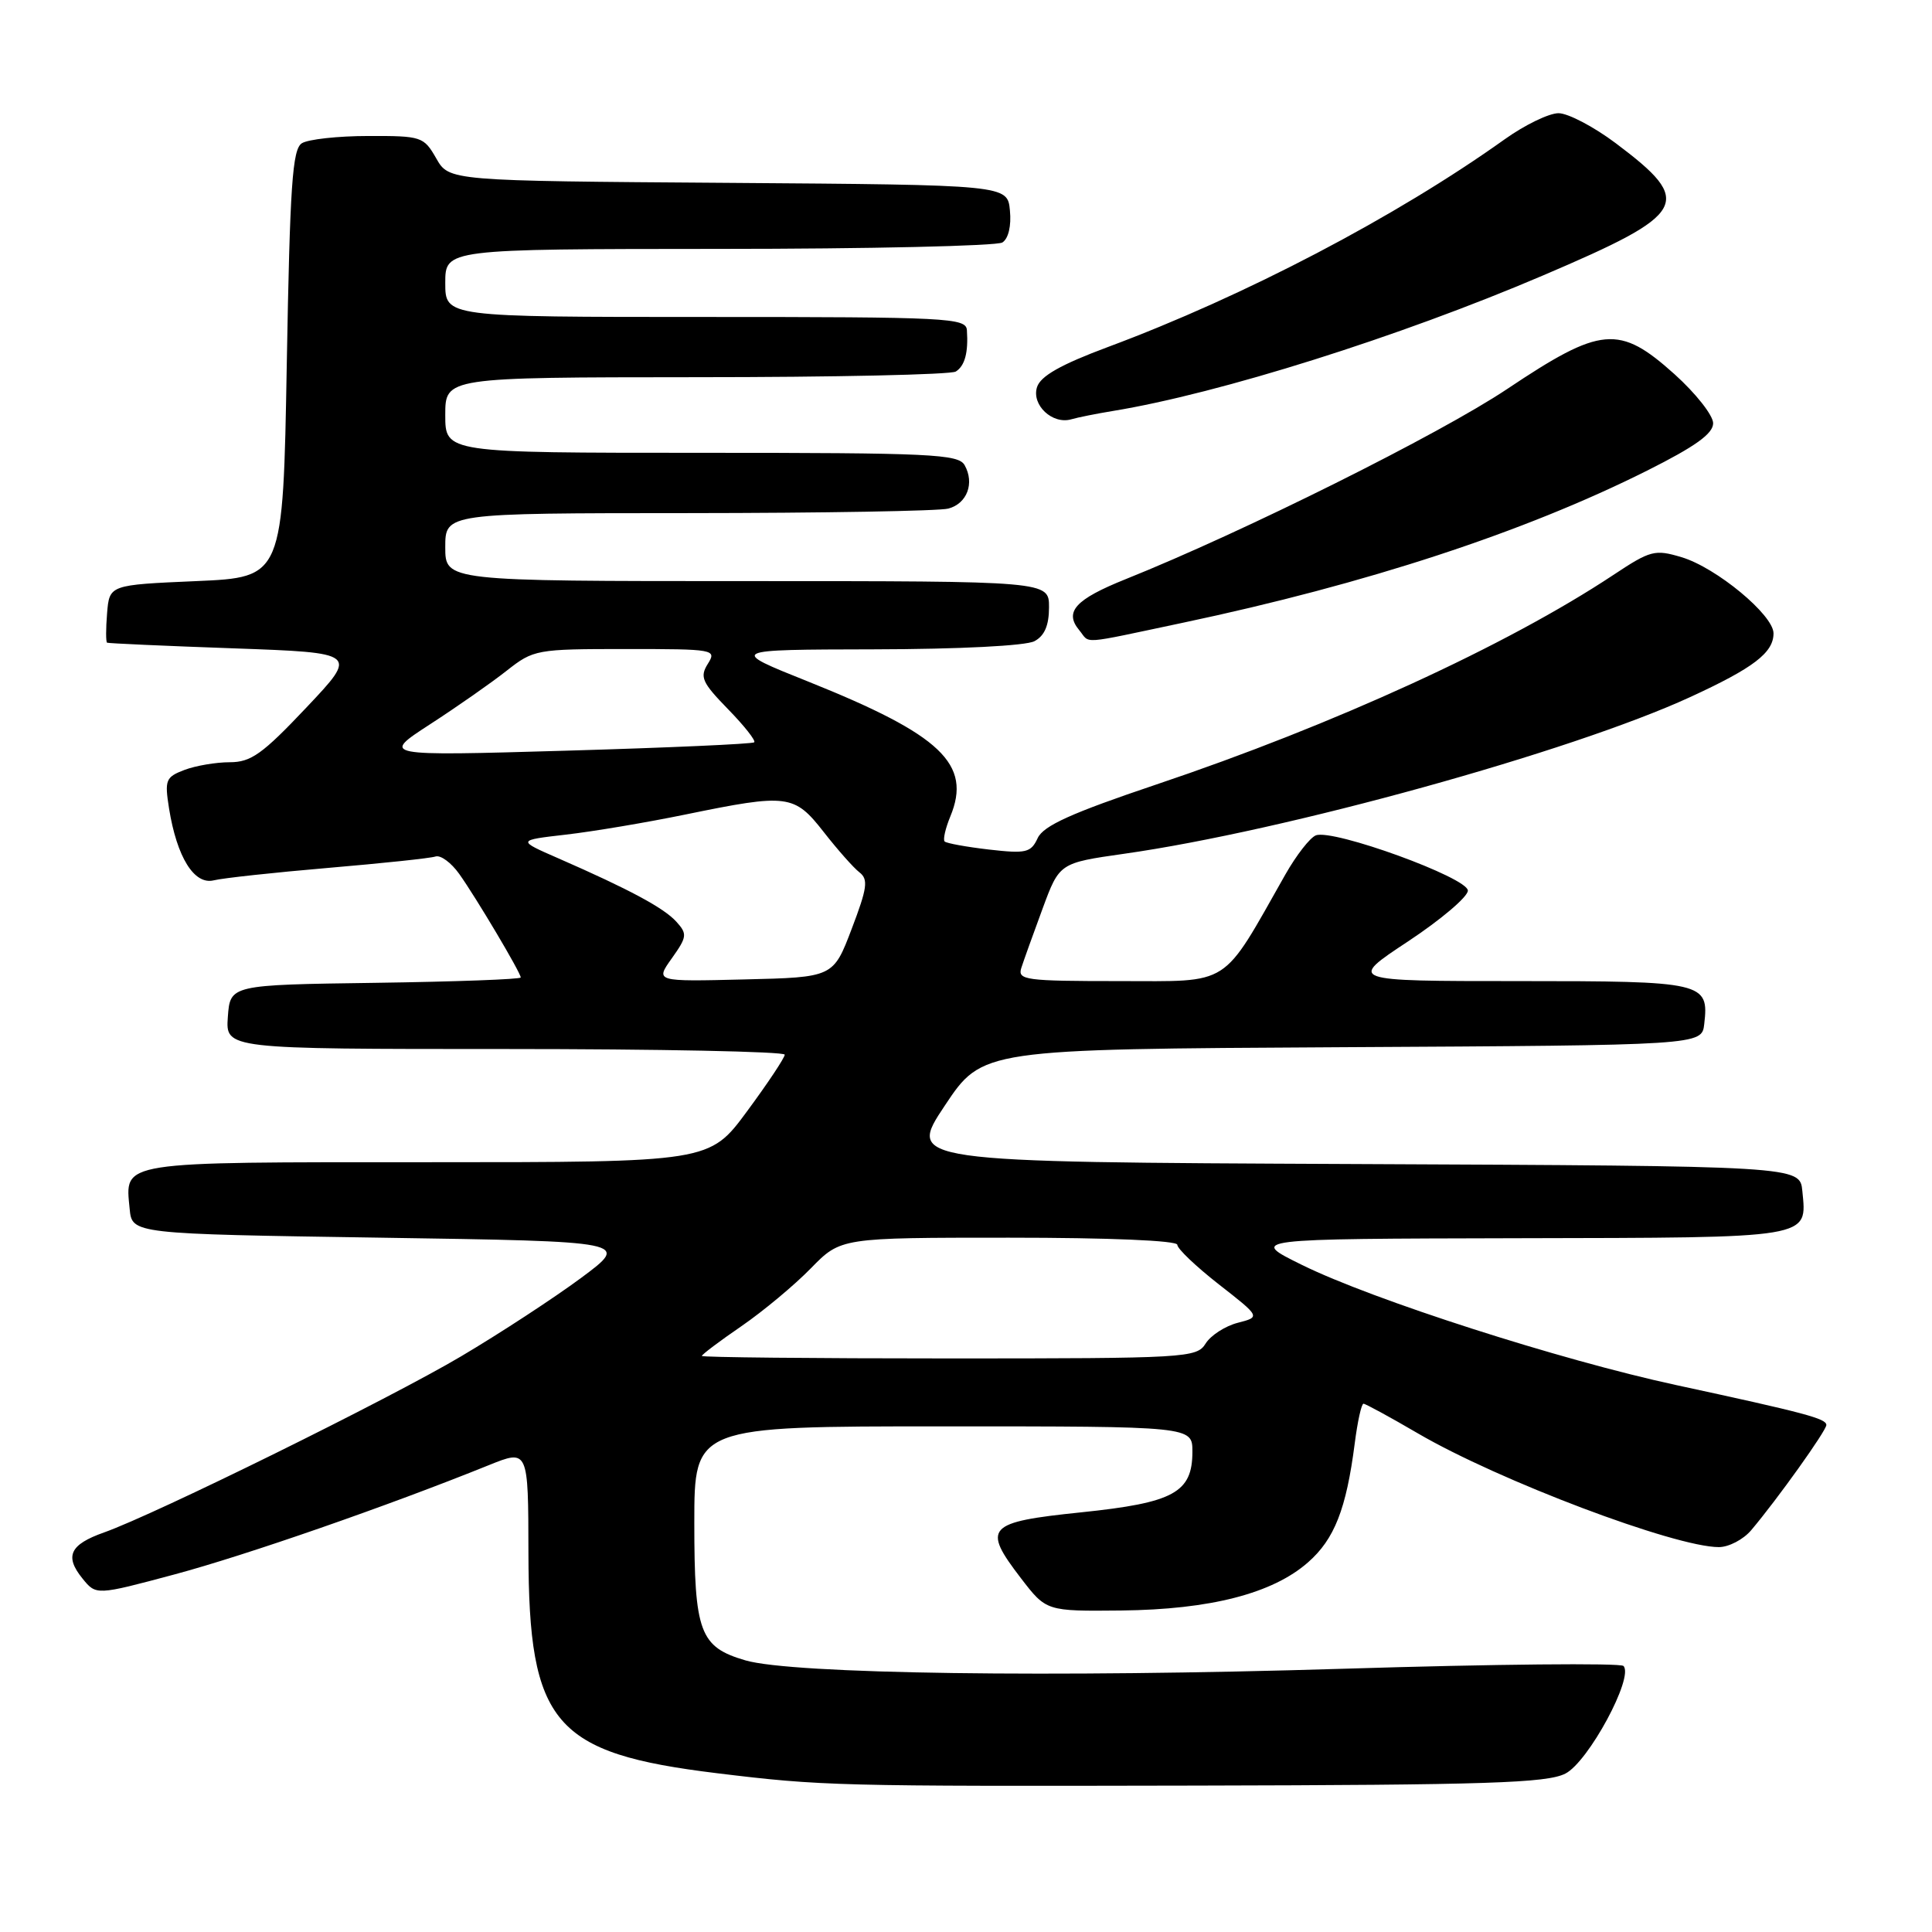 <?xml version="1.0" encoding="UTF-8" standalone="no"?>
<!DOCTYPE svg PUBLIC "-//W3C//DTD SVG 1.1//EN" "http://www.w3.org/Graphics/SVG/1.1/DTD/svg11.dtd" >
<svg xmlns="http://www.w3.org/2000/svg" xmlns:xlink="http://www.w3.org/1999/xlink" version="1.1" viewBox="0 0 256 256">
 <g >
 <path fill="currentColor"
d=" M 207.42 235.01 C 210.47 233.46 216.53 222.23 215.12 220.75 C 214.72 220.34 198.00 220.50 177.95 221.12 C 139.45 222.30 104.99 221.82 98.78 220.01 C 92.72 218.24 92.00 216.31 92.00 201.78 C 92.00 189.00 92.00 189.00 125.00 189.00 C 158.00 189.00 158.00 189.00 158.00 192.35 C 158.00 197.78 155.54 199.12 143.28 200.39 C 130.73 201.69 130.10 202.37 135.27 209.11 C 138.64 213.50 138.64 213.50 148.57 213.40 C 160.38 213.27 168.62 211.15 173.32 207.02 C 176.82 203.95 178.39 199.96 179.51 191.25 C 179.88 188.36 180.40 186.00 180.67 186.00 C 180.93 186.00 184.18 187.77 187.88 189.93 C 198.58 196.18 221.92 205.00 227.76 205.00 C 229.07 205.00 231.01 203.99 232.05 202.75 C 235.51 198.66 242.00 189.57 242.00 188.82 C 242.00 187.97 239.24 187.23 222.06 183.52 C 206.74 180.21 181.88 172.23 172.50 167.60 C 165.50 164.15 165.50 164.15 201.13 164.07 C 240.37 163.99 239.43 164.15 238.82 157.82 C 238.50 154.50 238.50 154.50 179.35 154.24 C 120.21 153.98 120.21 153.98 125.19 146.50 C 130.17 139.02 130.17 139.02 177.84 138.76 C 225.50 138.50 225.50 138.50 225.82 135.69 C 226.46 130.15 225.82 130.00 201.18 130.00 C 178.61 130.00 178.61 130.00 186.56 124.75 C 190.93 121.86 194.50 118.83 194.50 118.01 C 194.50 116.30 176.65 109.81 174.36 110.69 C 173.58 110.99 171.77 113.32 170.32 115.87 C 161.76 130.97 163.28 130.00 148.28 130.00 C 135.86 130.00 134.81 129.86 135.33 128.25 C 135.64 127.29 136.90 123.77 138.14 120.42 C 140.38 114.35 140.38 114.35 148.94 113.13 C 170.26 110.11 208.21 99.61 223.95 92.37 C 232.36 88.50 235.00 86.49 235.00 83.92 C 235.00 81.49 227.41 75.20 222.81 73.83 C 219.27 72.77 218.70 72.92 213.77 76.19 C 199.68 85.53 176.76 96.04 153.19 103.96 C 141.99 107.73 138.26 109.41 137.50 111.05 C 136.60 112.99 135.97 113.13 131.05 112.57 C 128.05 112.22 125.41 111.74 125.17 111.50 C 124.93 111.26 125.27 109.77 125.92 108.19 C 128.80 101.25 124.72 97.38 107.16 90.34 C 96.50 86.08 96.50 86.08 115.82 86.04 C 127.14 86.02 135.93 85.57 137.07 84.96 C 138.41 84.25 139.00 82.87 139.00 80.46 C 139.00 77.00 139.00 77.00 99.00 77.00 C 59.00 77.00 59.00 77.00 59.00 72.50 C 59.00 68.00 59.00 68.00 91.25 67.99 C 108.99 67.98 124.47 67.71 125.66 67.39 C 128.14 66.73 129.16 64.03 127.82 61.64 C 127.00 60.17 123.39 60.00 92.95 60.00 C 59.00 60.00 59.00 60.00 59.00 55.00 C 59.00 50.00 59.00 50.00 92.25 49.98 C 110.54 49.98 126.02 49.64 126.65 49.23 C 127.85 48.47 128.32 46.72 128.12 43.75 C 128.01 42.12 125.65 42.00 93.50 42.00 C 59.00 42.00 59.00 42.00 59.00 37.50 C 59.00 33.00 59.00 33.00 95.25 32.98 C 115.19 32.98 132.10 32.59 132.82 32.13 C 133.62 31.62 134.02 29.94 133.82 27.90 C 133.50 24.50 133.50 24.50 96.50 24.23 C 59.50 23.97 59.50 23.97 57.80 20.98 C 56.15 18.10 55.85 18.00 48.80 18.02 C 44.78 18.02 40.83 18.46 40.00 18.98 C 38.74 19.77 38.42 24.53 38.00 48.21 C 37.50 76.50 37.50 76.50 26.00 77.00 C 14.50 77.50 14.50 77.50 14.19 81.25 C 14.02 83.31 14.02 85.07 14.19 85.16 C 14.36 85.25 21.91 85.59 30.97 85.91 C 47.45 86.50 47.45 86.50 40.60 93.75 C 34.78 99.91 33.26 101.00 30.44 101.00 C 28.62 101.00 25.92 101.46 24.44 102.02 C 21.95 102.97 21.80 103.35 22.40 107.13 C 23.44 113.59 25.73 117.28 28.32 116.65 C 29.52 116.35 36.35 115.61 43.50 115.00 C 50.65 114.39 57.05 113.72 57.71 113.49 C 58.38 113.27 59.79 114.31 60.85 115.80 C 63.12 118.99 69.00 128.90 69.00 129.52 C 69.00 129.76 60.34 130.08 49.75 130.23 C 30.50 130.50 30.50 130.50 30.19 134.75 C 29.89 139.00 29.89 139.00 66.94 139.00 C 87.32 139.00 103.99 139.34 103.98 139.75 C 103.98 140.16 101.73 143.54 98.99 147.25 C 94.01 154.00 94.01 154.00 56.63 154.00 C 15.45 154.00 16.57 153.82 17.18 160.18 C 17.50 163.50 17.50 163.50 50.50 164.00 C 83.50 164.50 83.50 164.50 77.00 169.33 C 73.42 171.98 66.27 176.66 61.10 179.72 C 51.57 185.37 20.58 200.65 13.78 203.06 C 9.26 204.66 8.53 206.20 10.92 209.15 C 12.74 211.40 12.74 211.40 23.12 208.62 C 32.56 206.09 51.33 199.57 64.75 194.15 C 70.00 192.03 70.00 192.03 70.02 205.76 C 70.06 228.45 73.37 232.32 95.00 234.96 C 108.97 236.66 110.70 236.70 158.50 236.60 C 197.11 236.52 204.97 236.26 207.42 235.01 Z  M 156.82 82.50 C 181.04 77.38 201.95 70.53 218.25 62.36 C 224.63 59.16 227.00 57.47 227.00 56.08 C 227.00 55.04 224.70 52.12 221.89 49.59 C 214.55 43.00 212.17 43.21 199.70 51.55 C 190.75 57.53 164.80 70.47 149.16 76.74 C 142.48 79.42 140.98 81.07 143.01 83.51 C 144.52 85.33 142.81 85.46 156.82 82.50 Z  M 147.50 54.45 C 161.58 52.14 185.42 44.63 204.43 36.51 C 223.73 28.27 224.53 26.82 214.10 18.98 C 211.18 16.79 207.77 15.00 206.51 15.00 C 205.25 15.00 202.03 16.56 199.36 18.47 C 185.00 28.72 164.94 39.23 146.78 45.99 C 140.56 48.31 137.87 49.83 137.41 51.30 C 136.66 53.66 139.45 56.28 141.95 55.56 C 142.80 55.31 145.30 54.81 147.50 54.45 Z  M 93.00 179.67 C 93.00 179.48 95.36 177.70 98.25 175.72 C 101.14 173.73 105.28 170.28 107.45 168.05 C 111.41 164.00 111.41 164.00 133.70 164.00 C 146.97 164.00 156.00 164.38 156.00 164.94 C 156.00 165.46 158.48 167.82 161.51 170.19 C 167.03 174.50 167.03 174.50 164.00 175.28 C 162.34 175.71 160.42 176.95 159.75 178.03 C 158.57 179.92 157.26 180.00 125.76 180.00 C 107.74 180.00 93.00 179.85 93.00 179.67 Z  M 89.02 126.98 C 91.04 124.14 91.09 123.75 89.62 122.13 C 87.96 120.30 83.42 117.86 74.00 113.74 C 68.50 111.34 68.50 111.34 75.00 110.59 C 78.58 110.18 85.71 108.98 90.86 107.92 C 104.40 105.14 105.24 105.25 109.15 110.25 C 110.98 112.59 113.10 114.99 113.88 115.59 C 115.08 116.52 114.92 117.66 112.85 123.09 C 110.41 129.50 110.41 129.50 98.61 129.78 C 86.82 130.07 86.82 130.07 89.02 126.98 Z  M 57.00 95.96 C 60.58 93.64 65.14 90.45 67.14 88.87 C 70.70 86.07 71.07 86.00 82.90 86.00 C 94.72 86.00 94.99 86.05 93.78 87.98 C 92.70 89.71 93.03 90.44 96.46 93.96 C 98.61 96.16 100.17 98.14 99.94 98.36 C 99.70 98.58 88.47 99.08 75.00 99.47 C 50.50 100.18 50.50 100.18 57.00 95.96 Z "/>
</g>
</svg>